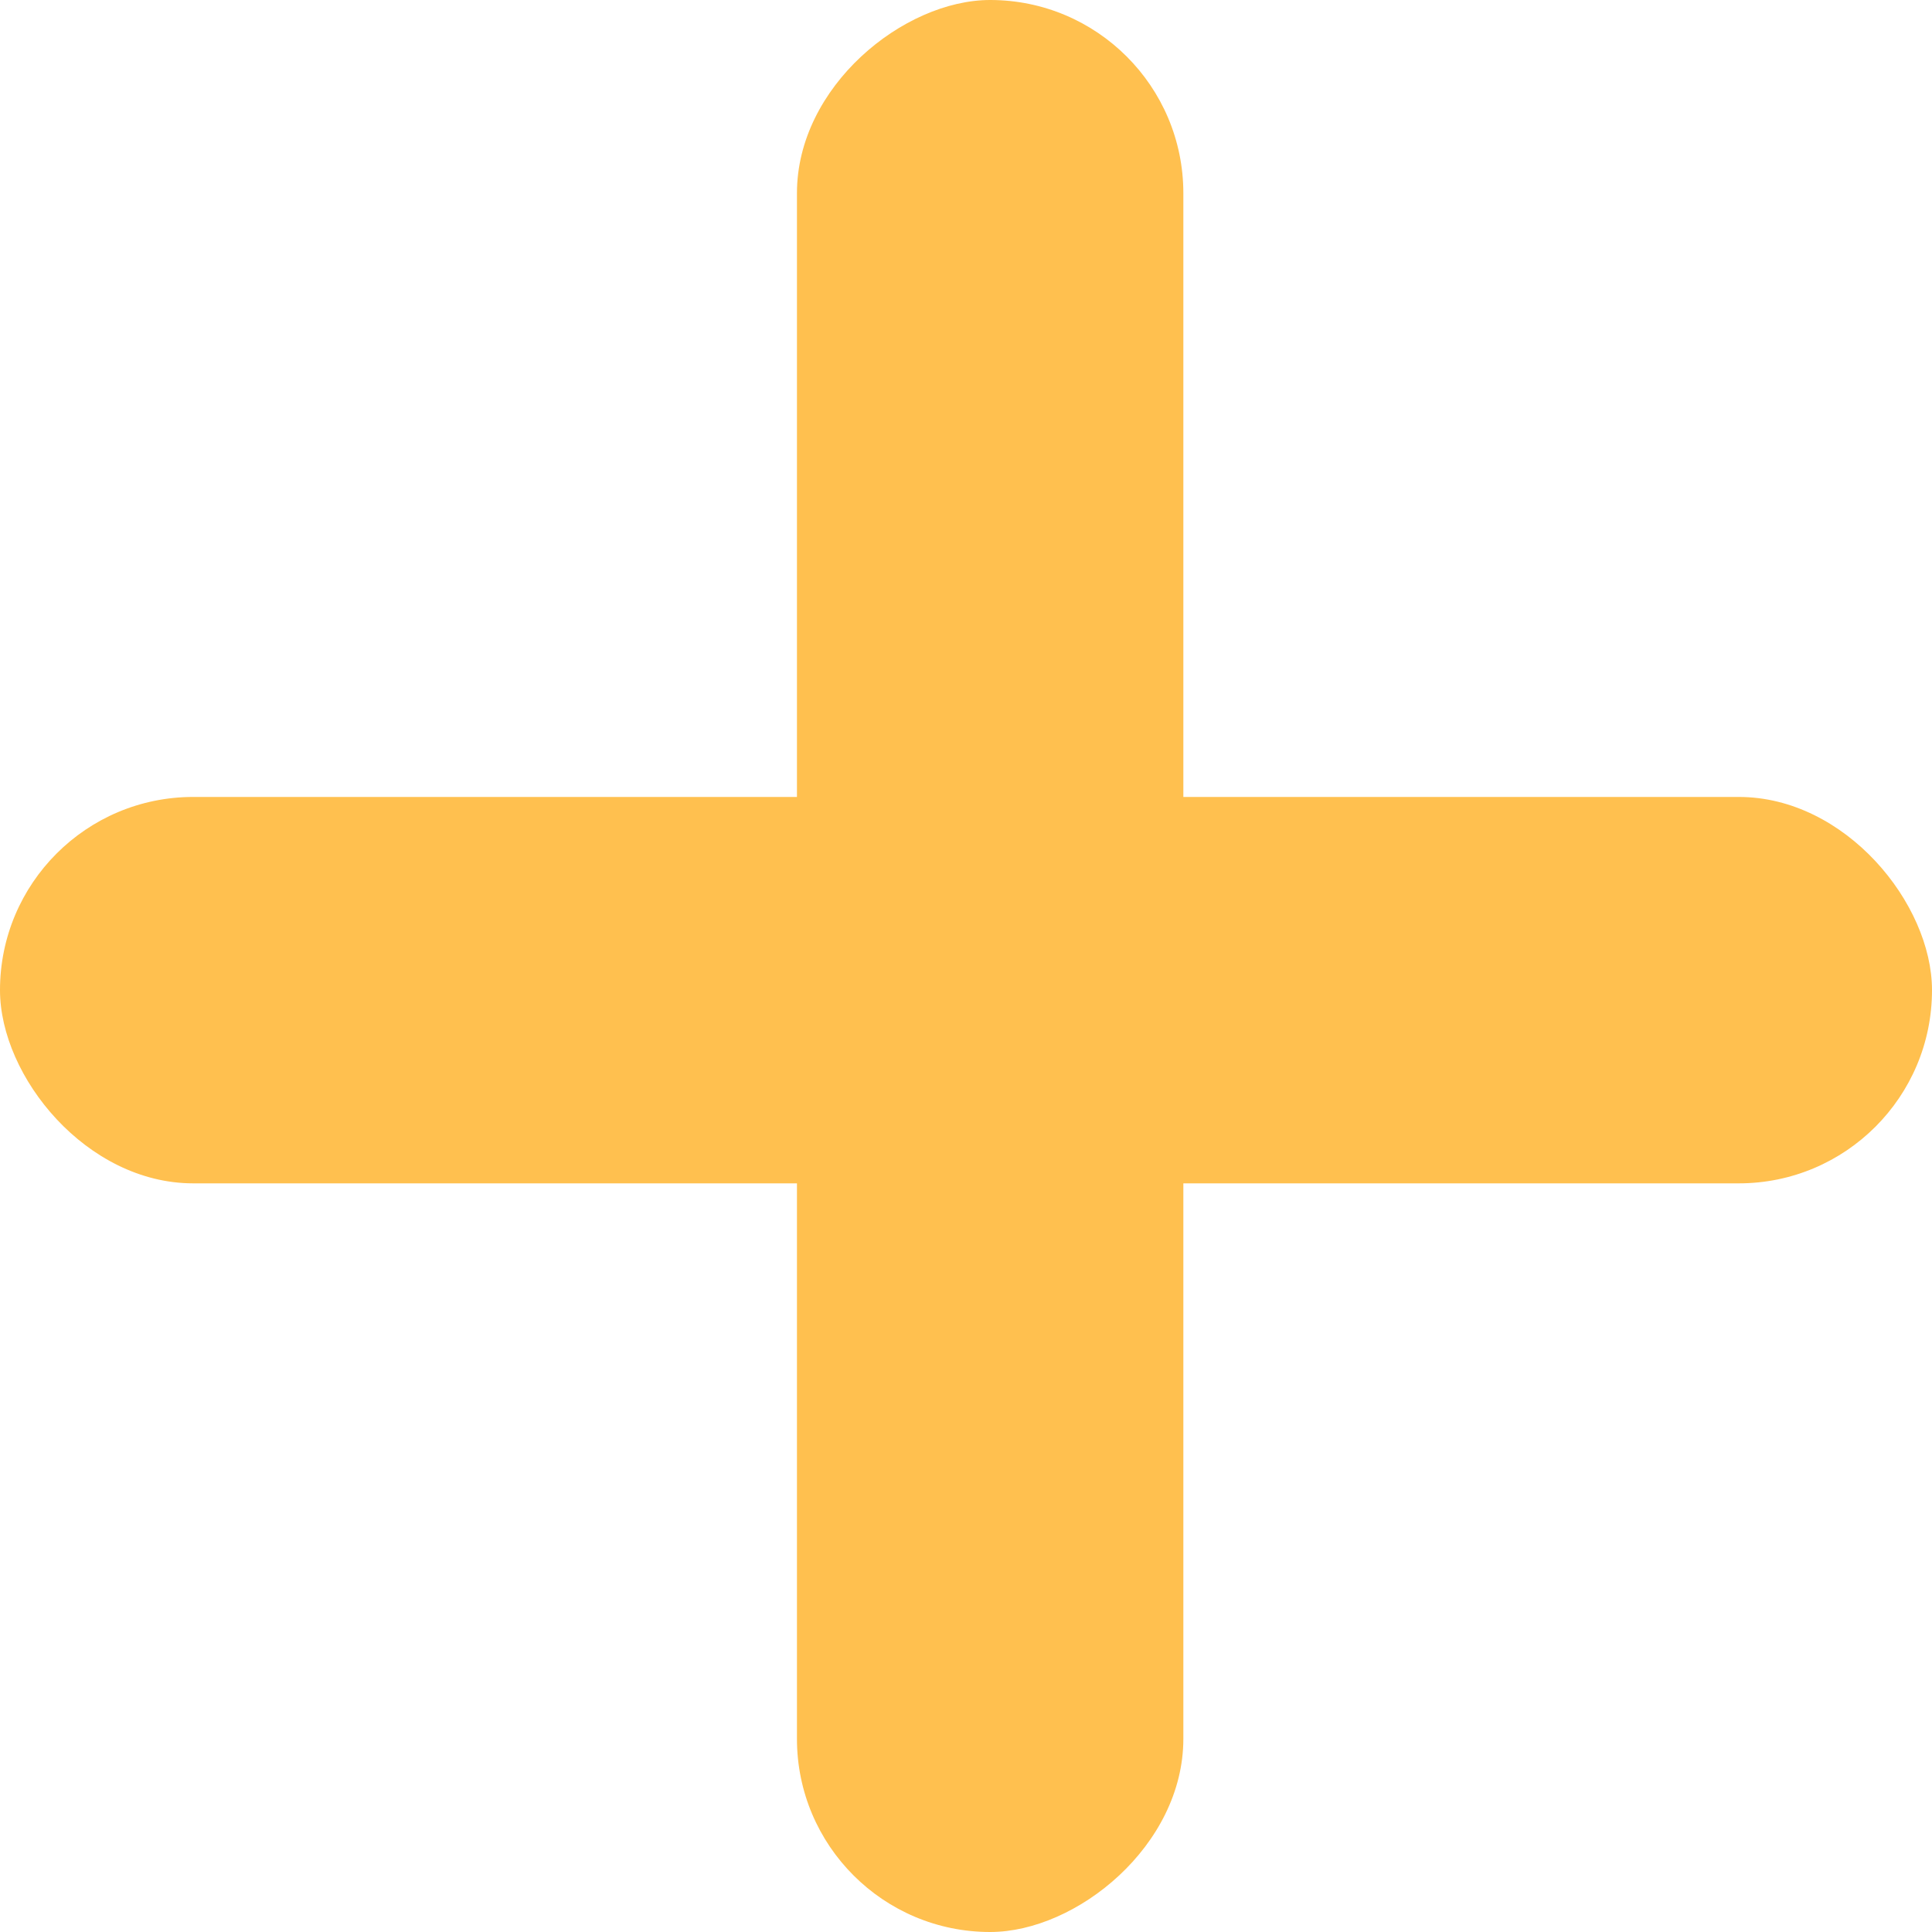 <?xml version="1.0" encoding="UTF-8"?><svg id="b" xmlns="http://www.w3.org/2000/svg" width="20" height="20" viewBox="0 0 20 20"><g id="c"><rect x=".25" y="8" width="20" height="4" rx="2" ry="2" transform="translate(20.25 -.25) rotate(90)" fill="#ffc04f" stroke-width="0"/><rect x="0" y="8.25" width="20" height="4" rx="2" ry="2" transform="translate(20 20.5) rotate(-180)" fill="#ffc04f" stroke-width="0"/></g></svg>